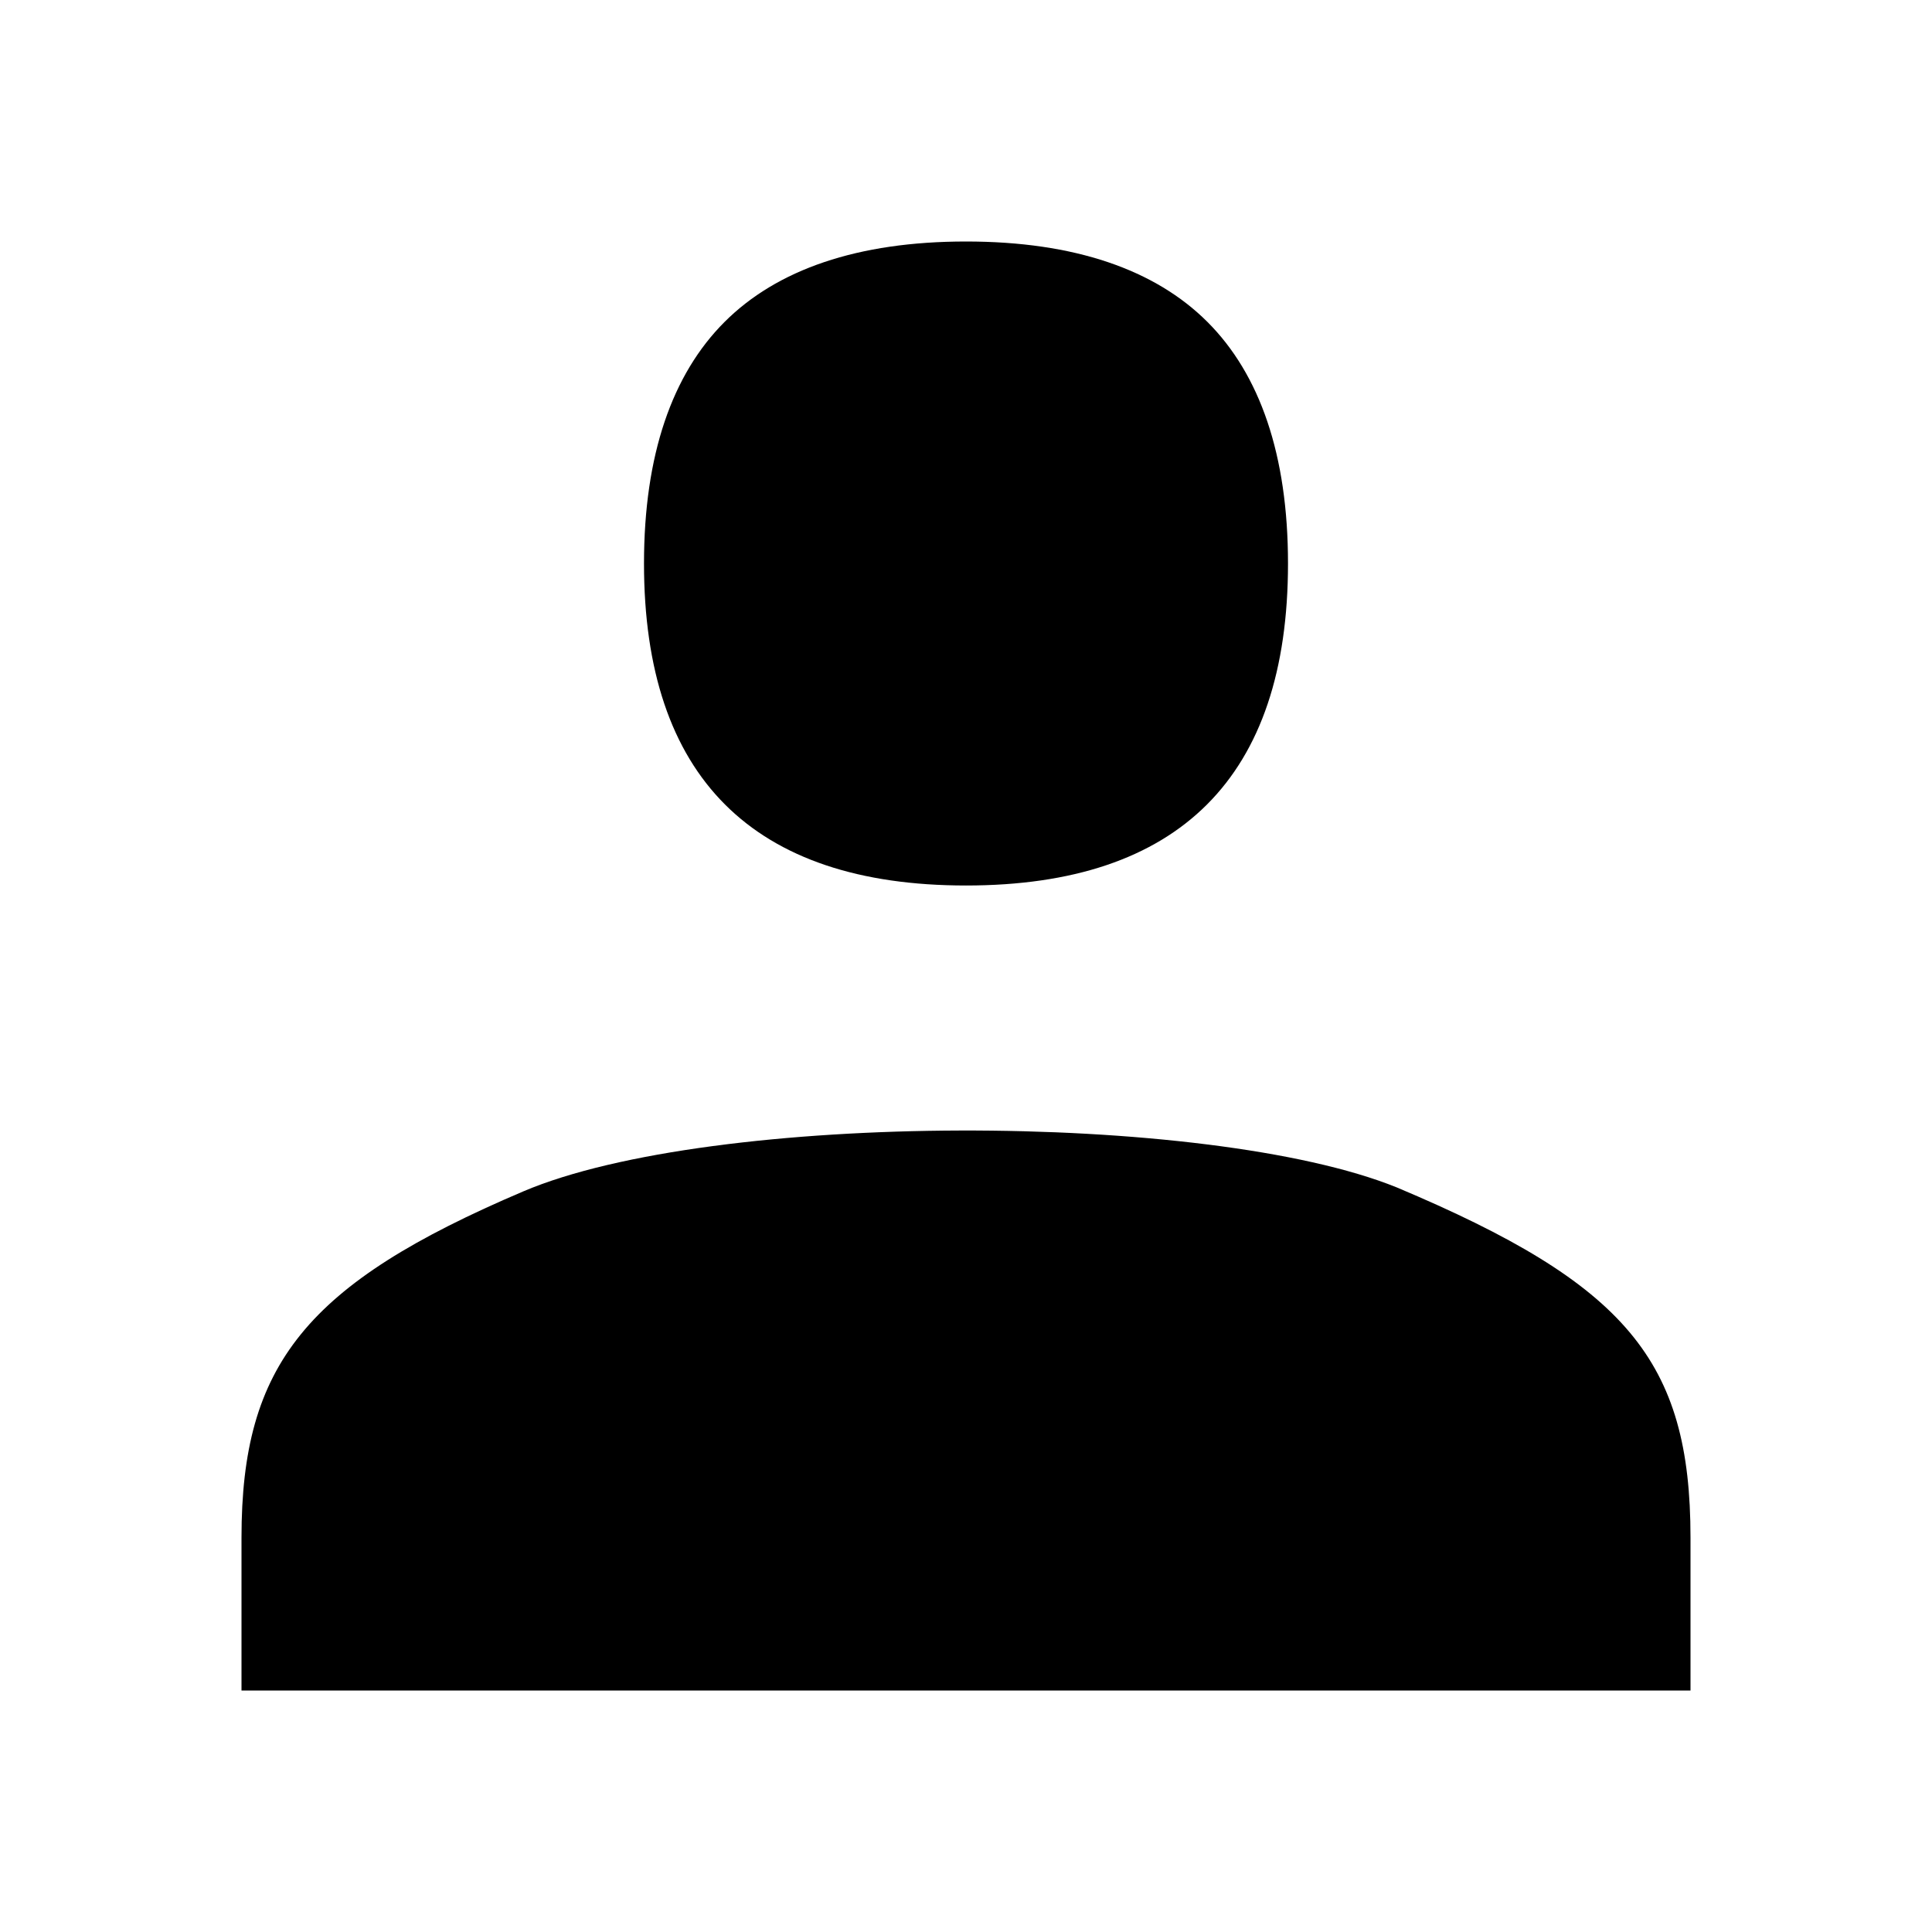 <?xml version="1.0" standalone="no"?>
<!DOCTYPE svg PUBLIC "-//W3C//DTD SVG 20010904//EN"
 "http://www.w3.org/TR/2001/REC-SVG-20010904/DTD/svg10.dtd">
<svg version="1.0" xmlns="http://www.w3.org/2000/svg"
 width="48pt" height="48pt" viewBox="0 0 48 48"
 preserveAspectRatio="xMidYMid meet">
<g transform="translate(0,48) scale(0.1,-0.1)"
fill="#000000" stroke="none">
<path d="M180 400 c-13 -13 -20 -33 -20 -60 0 -53 27 -80 80 -80 53 0 80 27
80 80 0 27 -7 47 -20 60 -13 13 -33 20 -60 20 -27 0 -47 -7 -60 -20z"/>
<path d="M130 184 c-54 -23 -70 -43 -70 -86 l0 -38 180 0 180 0 0 38 c0 44
-16 63 -73 87 -47 19 -170 19 -217 -1z"/>
</g>
</svg>
